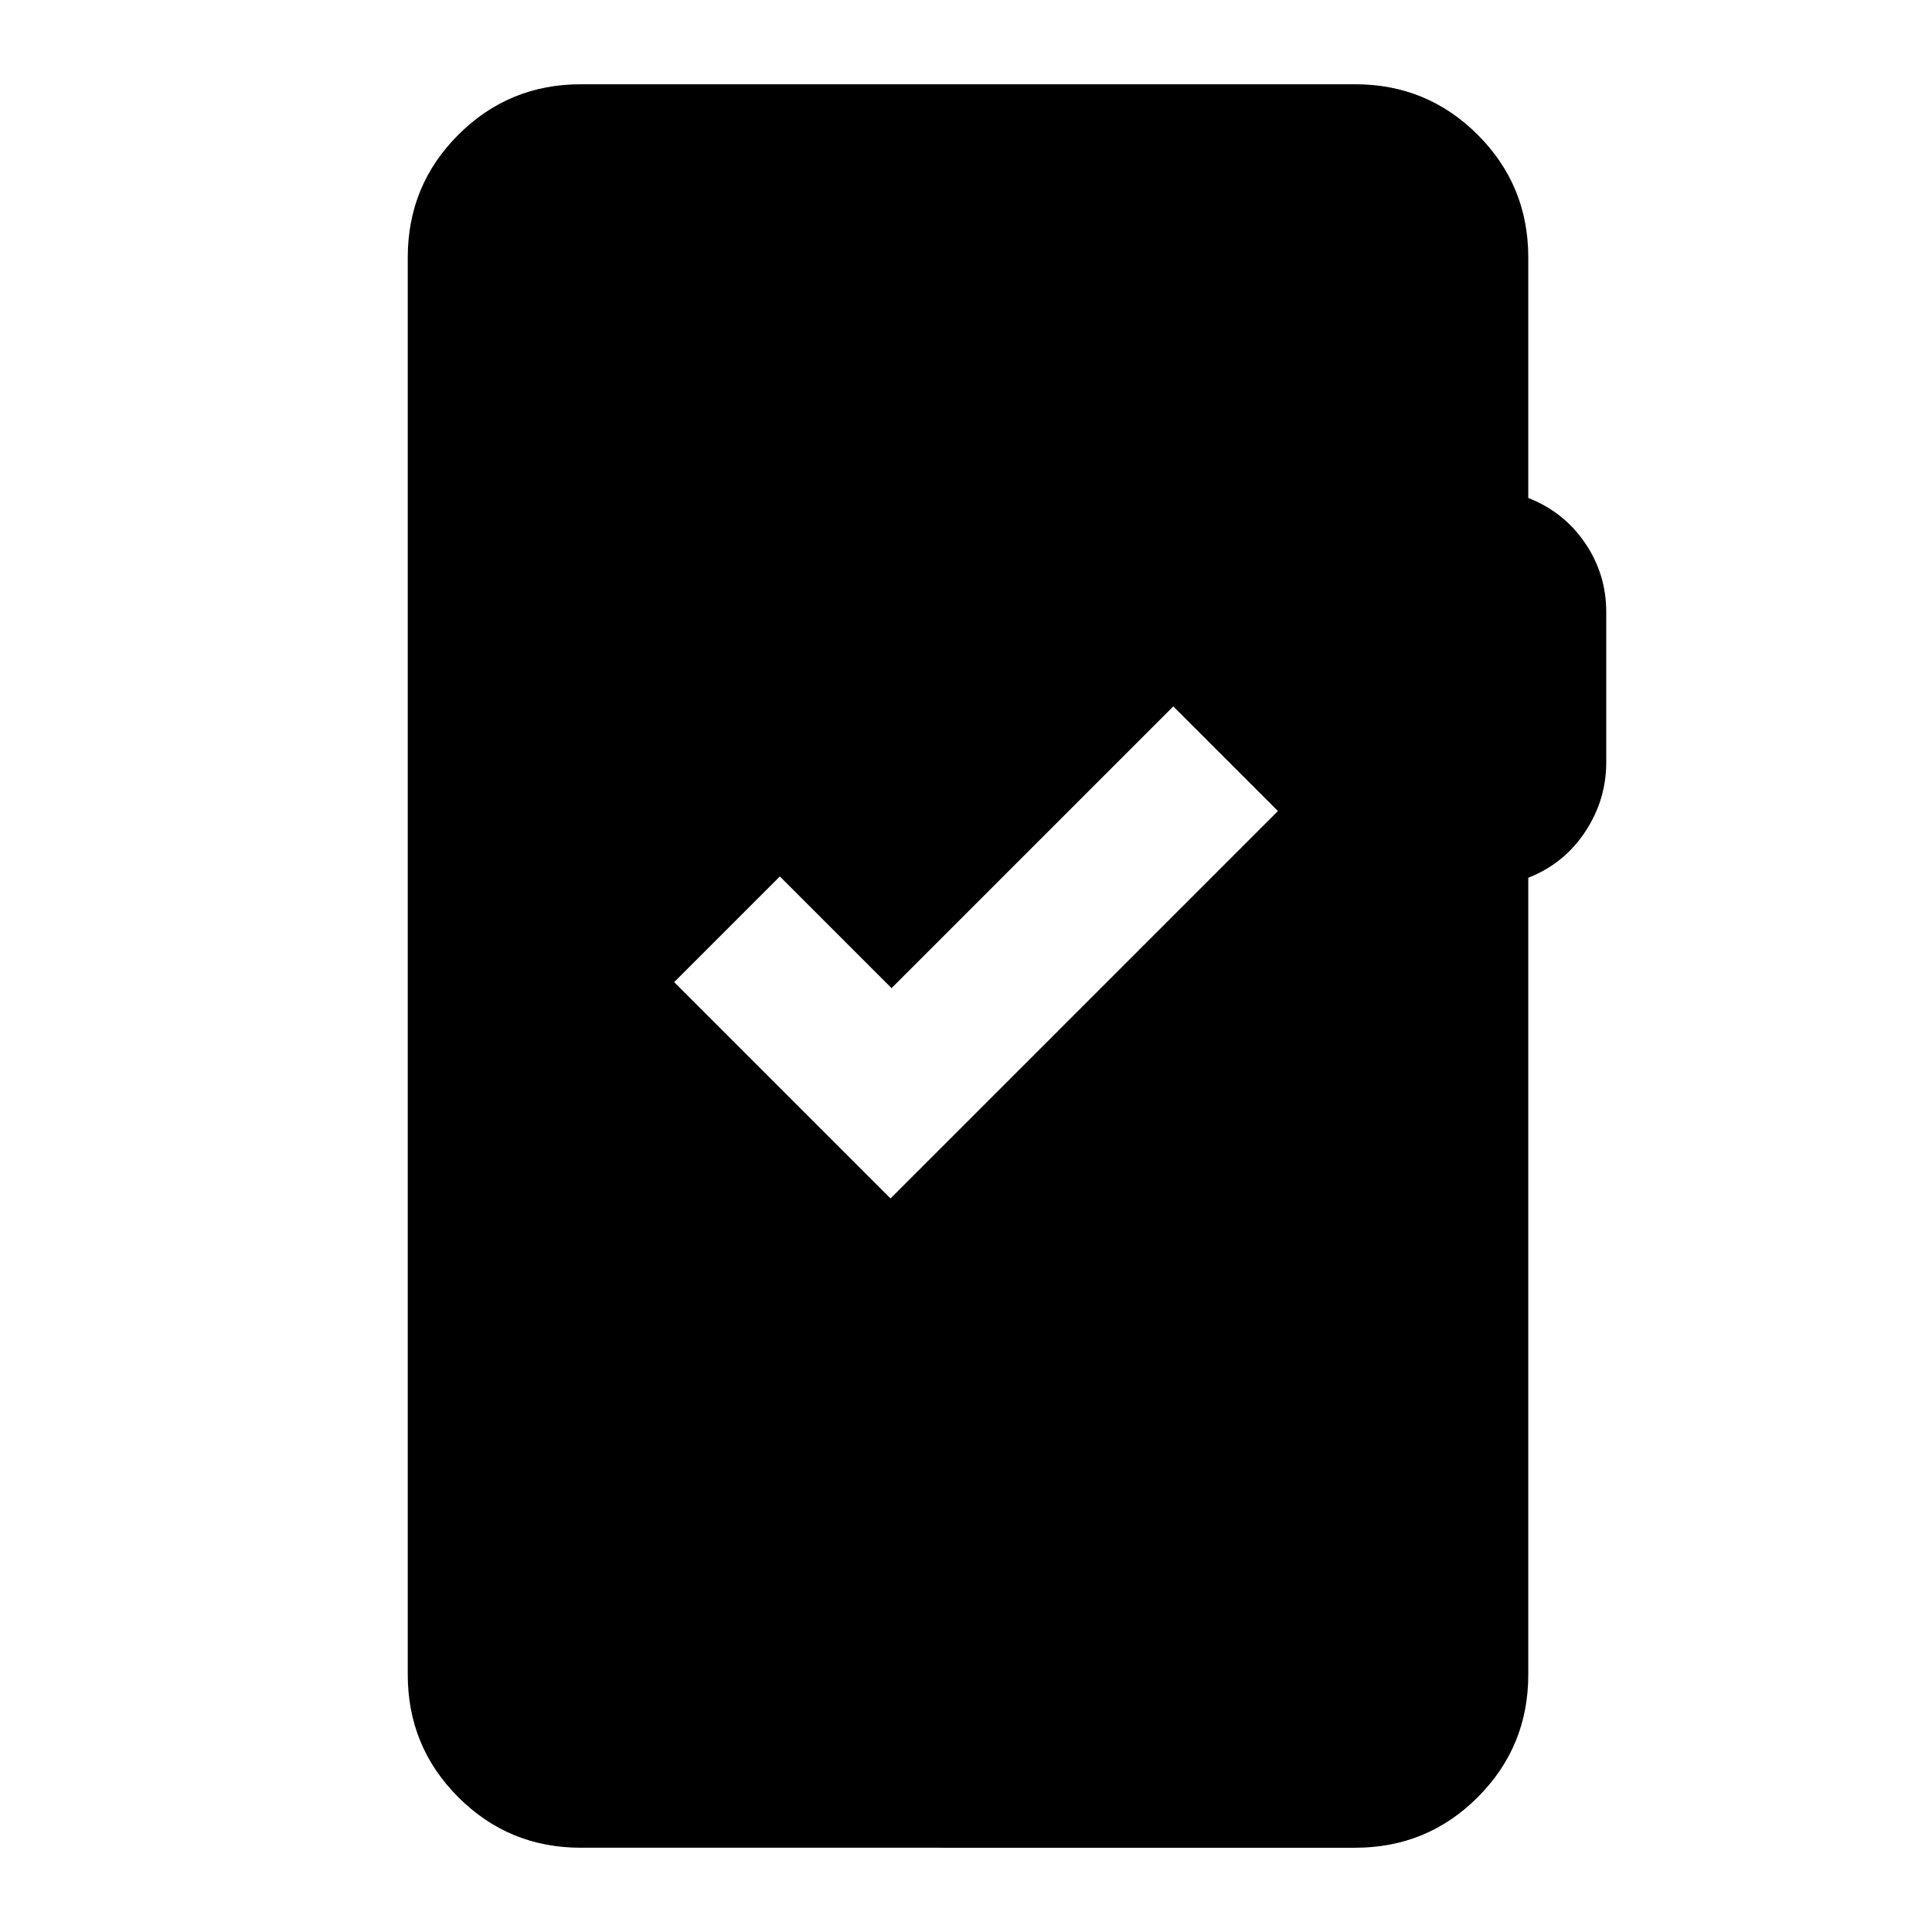 <svg xmlns="http://www.w3.org/2000/svg" height="24" viewBox="0 -960 960 960" width="24"><path d="M288.61-41.87q-35.78 0-60.89-25.11t-25.11-60.89v-704.26q0-35.78 25.11-60.89t60.89-25.11h384.78q35.78 0 60.89 25.11t25.11 60.89v119.56q17.74 6.96 28.24 22.42 10.5 15.45 10.5 34.17v74.81q0 18.71-10.5 34.54-10.5 15.83-28.24 22.78v395.98q0 35.78-25.11 60.89t-60.89 25.11H288.61ZM442.5-364.5 635-557l-52-52-140 140-55.5-55.5L335-472l107.5 107.5Z"/></svg>